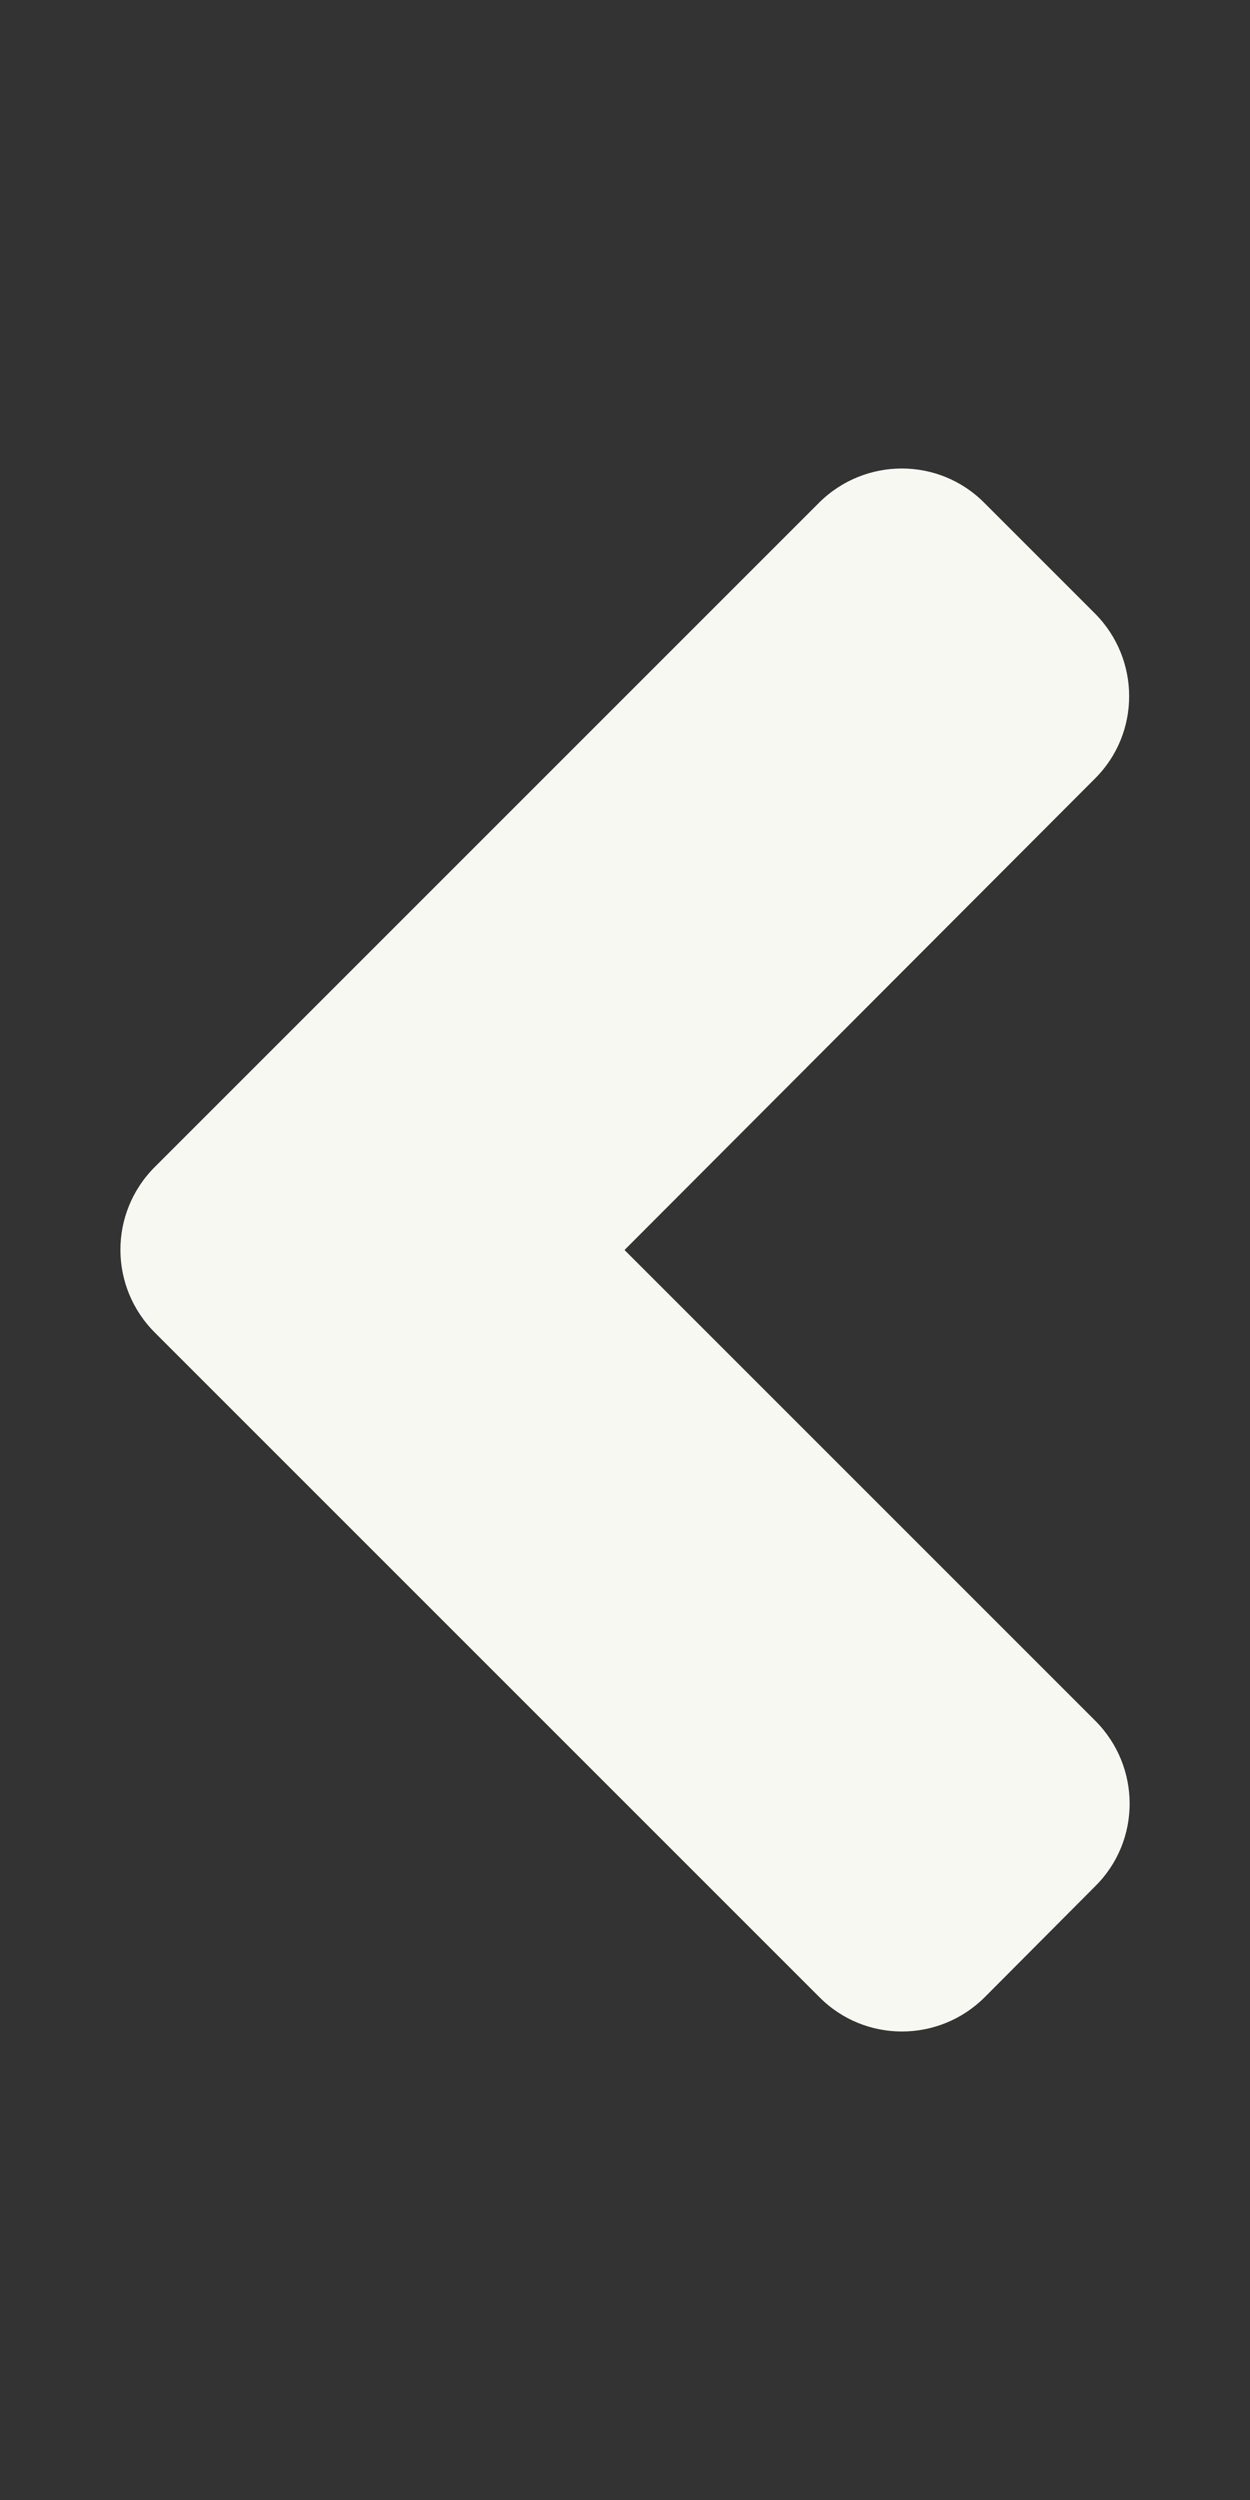 <svg xmlns="http://www.w3.org/2000/svg" viewBox="0 0 256 512">
    <rect x="0" y="0" width="256" height="512" fill="#333333" stroke="none"/>
    <path fill="#f8f8f2"
        d="M31.7 239l136-136c9.4-9.4 24.6-9.4 33.9 0l22.6 22.6c9.4 9.4 9.4 24.6 0 33.9L127.9 256l96.4 96.4c9.4 9.4 9.4 24.6 0 33.9L201.7 409c-9.4 9.4-24.6 9.4-33.9 0l-136-136c-9.5-9.4-9.5-24.6-.1-34z" />
</svg>